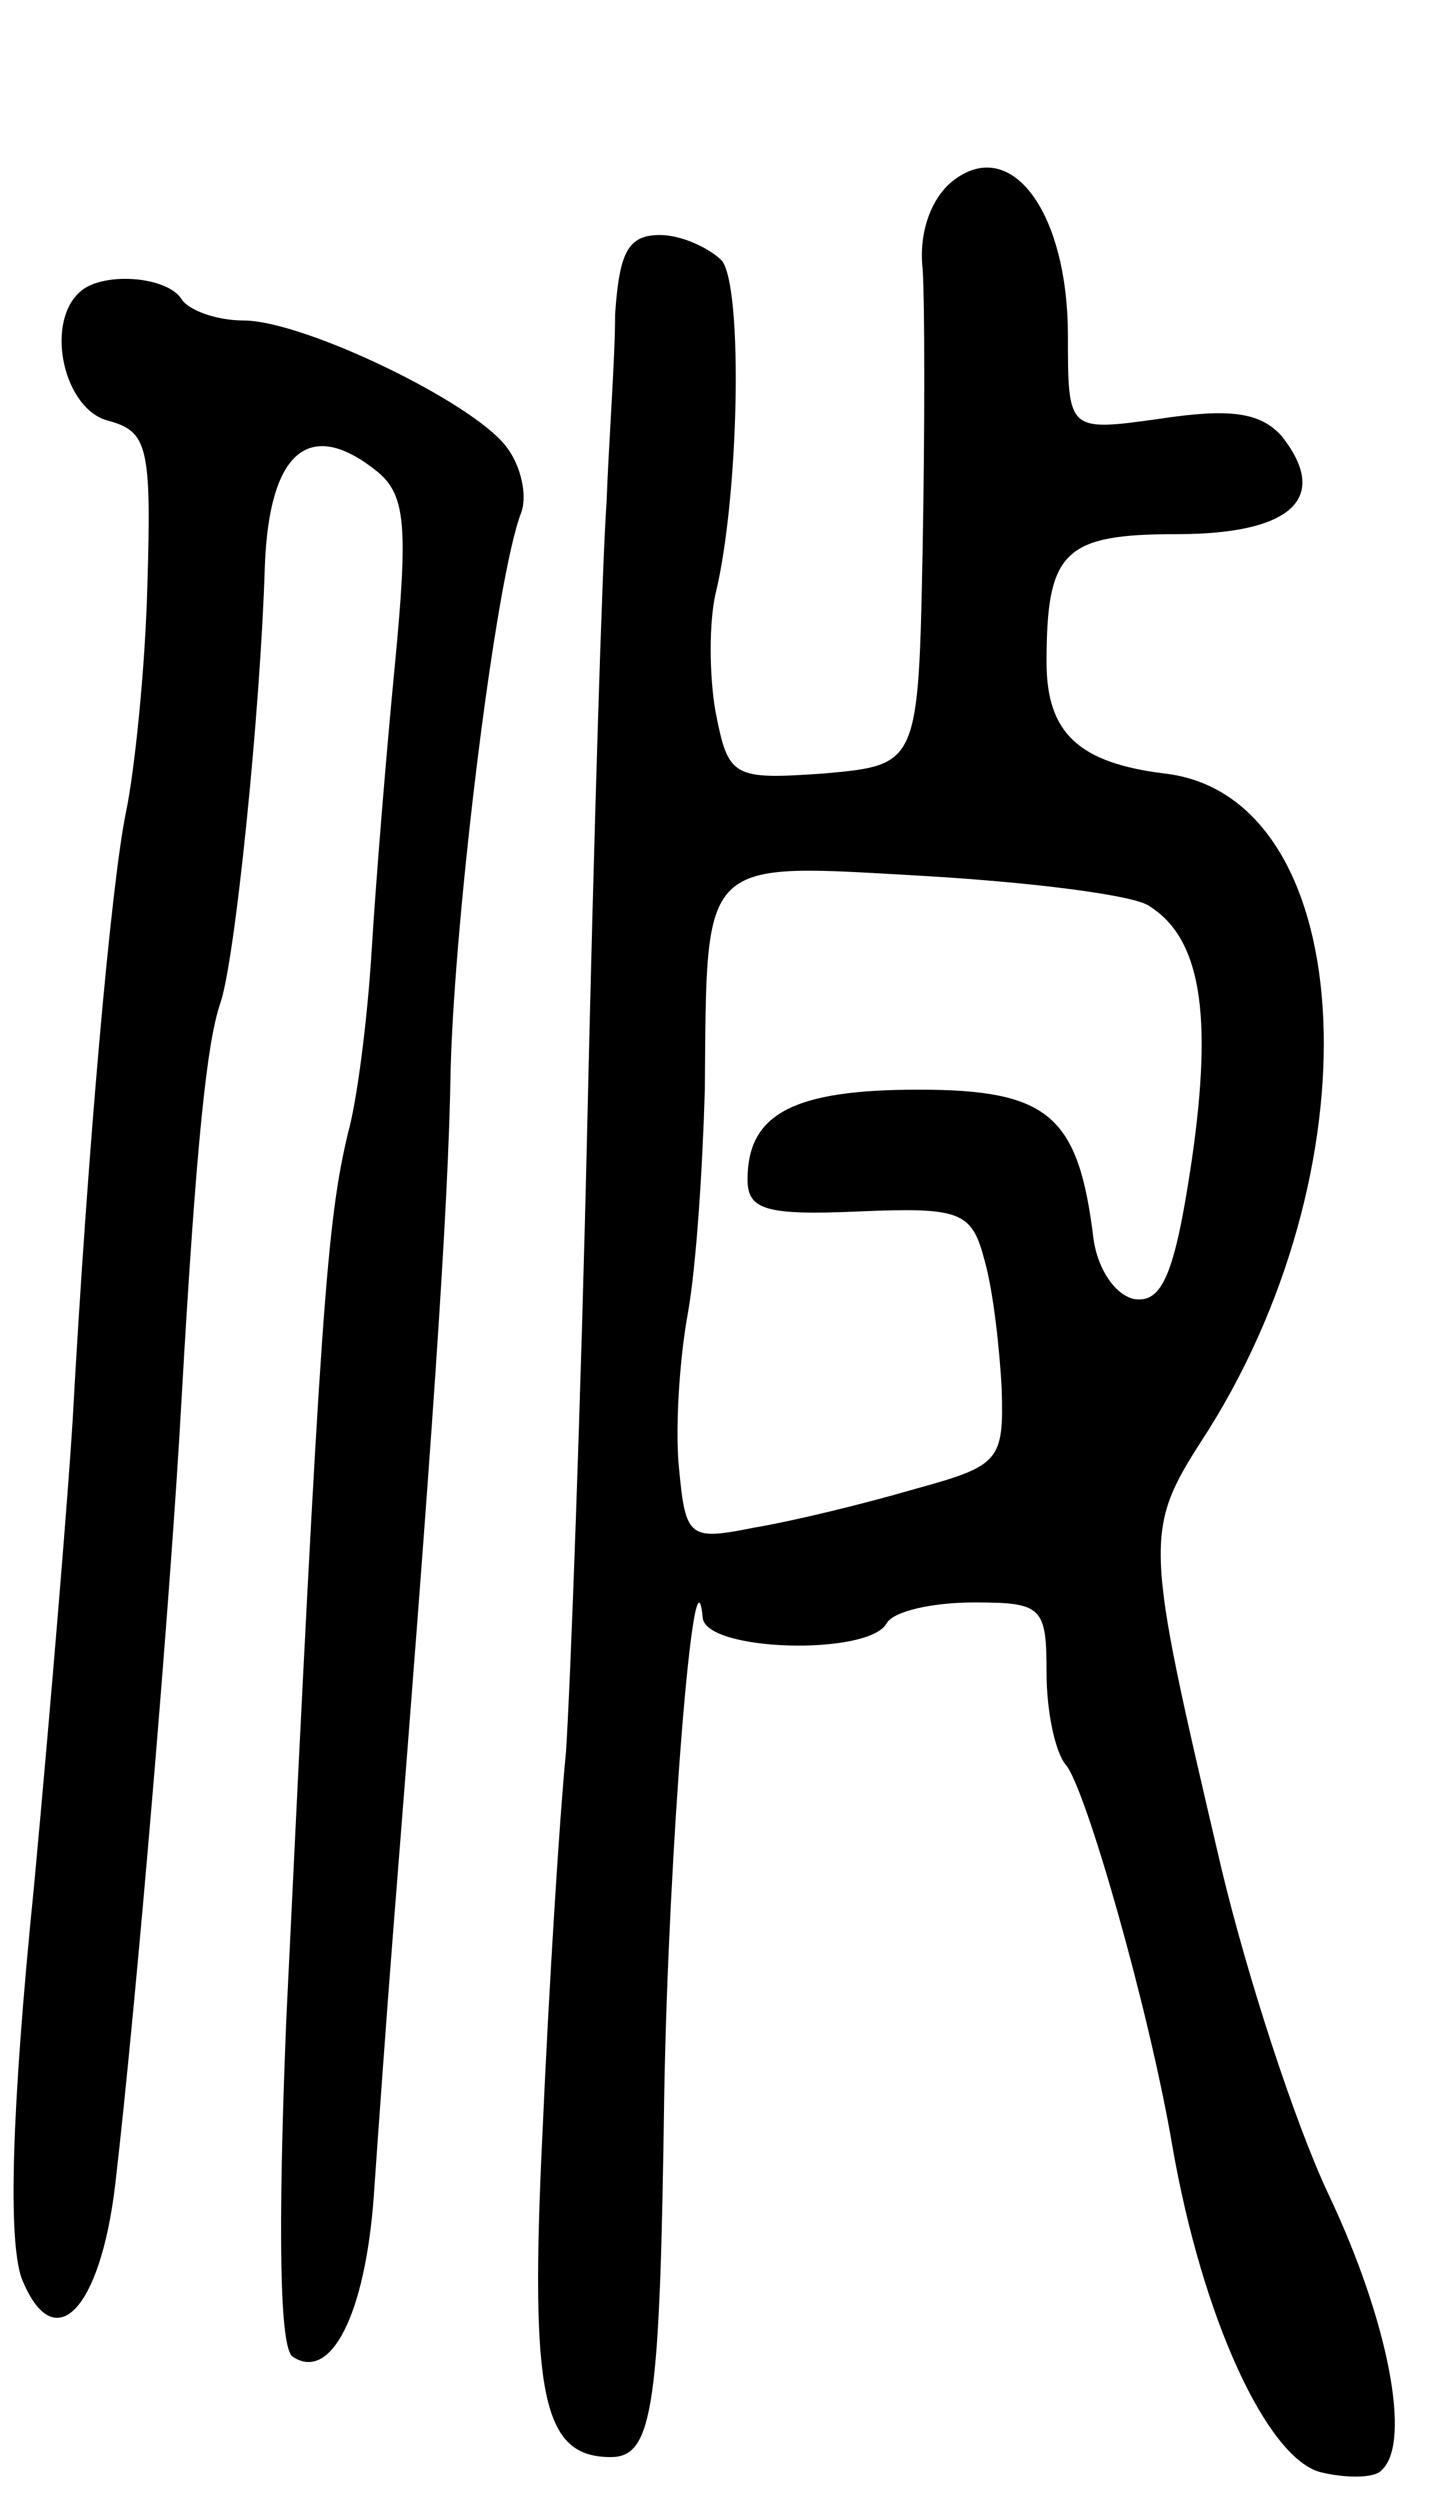 <svg version="1.0" xmlns="http://www.w3.org/2000/svg"
 width="67pt" height="117pt" viewBox="0 0 67 117"
 preserveAspectRatio="xMidYMid meet">
<g transform="translate(0,117) scale(0.1,-0.1)"
fill="#000000" stroke="none">
<path d="M447 1086 c-11 -8 -17 -25 -15 -42 1 -16 1 -75 0 -130 -2 -102 -2
-102 -46 -106 -43 -3 -45 -2 -51 29 -3 17 -3 42 0 55 11 45 13 143 3 156 -6 6
-19 12 -29 12 -15 0 -19 -8 -21 -37 0 -21 -3 -60 -4 -88 -2 -27 -6 -158 -9
-290 -3 -132 -8 -265 -10 -295 -3 -30 -8 -110 -11 -178 -6 -124 0 -152 32
-152 20 0 23 24 25 170 2 114 14 264 18 223 1 -16 77 -18 86 -3 3 6 22 10 41
10 32 0 34 -2 34 -33 0 -18 4 -37 9 -43 9 -10 39 -114 50 -179 14 -80 44 -145
69 -152 12 -3 26 -3 29 1 14 13 3 70 -25 129 -16 34 -38 102 -50 152 -37 158
-37 158 -6 206 80 128 69 297 -21 307 -40 5 -55 19 -55 52 0 52 8 60 61 60 54
0 72 17 49 46 -10 11 -24 13 -57 8 -43 -6 -43 -6 -43 39 0 57 -26 93 -53 73z
m91 -340 c24 -15 30 -50 20 -119 -8 -54 -14 -67 -27 -65 -9 2 -17 14 -19 28
-7 58 -21 70 -82 70 -58 0 -80 -11 -80 -42 0 -14 8 -17 52 -15 48 2 53 0 59
-23 4 -14 7 -41 8 -60 1 -34 -1 -36 -41 -47 -24 -7 -57 -15 -75 -18 -30 -6
-32 -5 -35 27 -2 18 0 51 4 73 4 22 7 69 8 105 1 110 -3 106 103 100 51 -3 98
-9 105 -14z"/>
<path d="M37 1033 c-16 -15 -7 -55 14 -60 18 -5 20 -12 18 -77 -1 -39 -6 -87
-10 -106 -7 -34 -18 -158 -25 -285 -2 -33 -10 -131 -18 -217 -11 -109 -12
-166 -6 -184 15 -38 37 -16 44 44 10 86 26 276 31 367 7 123 12 167 18 185 7
19 19 138 21 205 2 54 21 70 53 44 13 -11 14 -26 8 -89 -4 -41 -9 -102 -11
-135 -2 -33 -7 -71 -11 -85 -10 -42 -13 -82 -29 -416 -4 -100 -3 -153 3 -157
18 -12 34 20 38 75 2 29 6 85 9 123 18 227 26 338 27 405 2 73 21 229 33 260
3 8 0 22 -7 31 -16 21 -95 59 -123 59 -13 0 -26 5 -29 10 -7 11 -38 13 -48 3z"/>
</g>
</svg>
